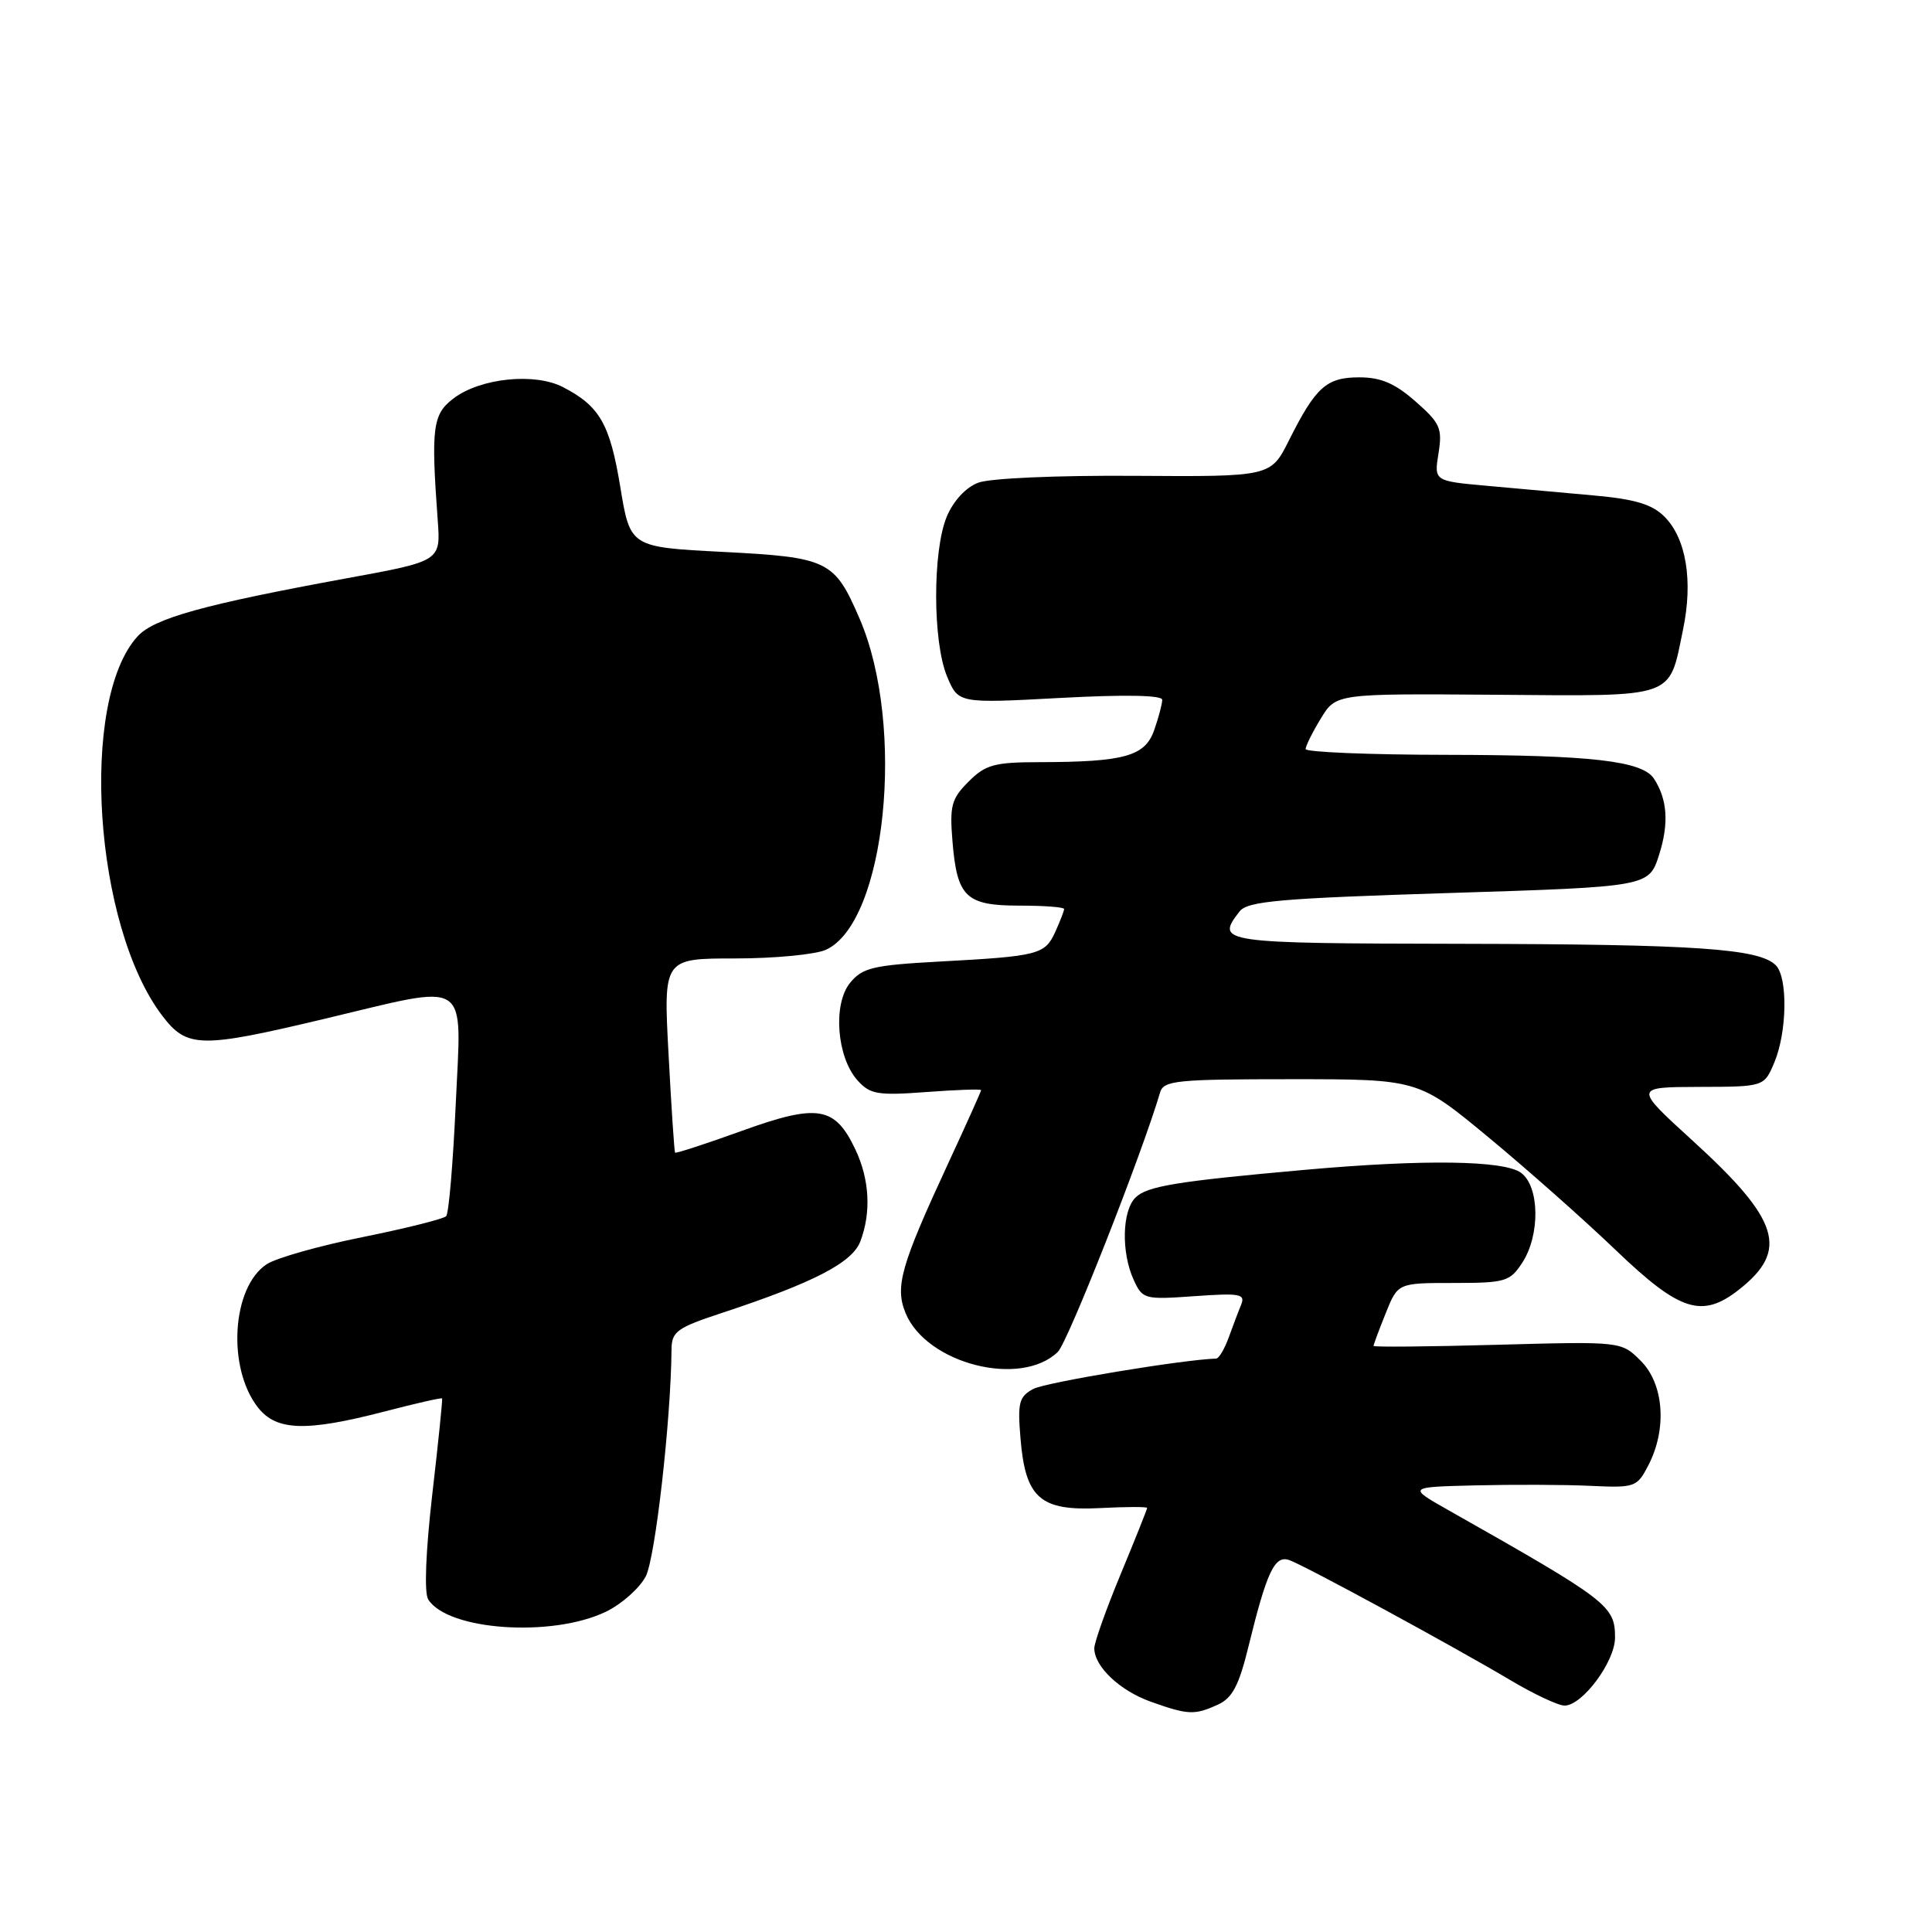 <?xml version="1.0" encoding="UTF-8" standalone="no"?>
<!DOCTYPE svg PUBLIC "-//W3C//DTD SVG 1.1//EN" "http://www.w3.org/Graphics/SVG/1.1/DTD/svg11.dtd" >
<svg xmlns="http://www.w3.org/2000/svg" xmlns:xlink="http://www.w3.org/1999/xlink" version="1.1" viewBox="0 0 256 256">
 <g >
 <path fill="currentColor"
d=" M 161.36 225.88 C 163.30 225.00 164.16 223.36 165.44 218.13 C 167.86 208.25 168.90 206.03 170.84 206.72 C 172.92 207.46 192.58 218.14 200.15 222.64 C 203.26 224.49 206.48 226.00 207.31 226.00 C 209.67 226.00 214.00 220.18 214.00 216.99 C 214.00 212.77 213.12 212.10 192.00 200.15 C 186.50 197.04 186.50 197.04 195.50 196.82 C 200.45 196.70 207.28 196.72 210.68 196.88 C 216.67 197.16 216.91 197.07 218.43 194.13 C 220.91 189.33 220.48 183.39 217.42 180.33 C 214.84 177.74 214.84 177.74 198.42 178.19 C 189.39 178.44 182.00 178.51 182.00 178.34 C 182.00 178.18 182.72 176.23 183.61 174.02 C 185.22 170.00 185.22 170.00 192.59 170.00 C 199.47 170.00 200.07 169.82 201.70 167.33 C 204.10 163.66 204.01 157.21 201.54 155.40 C 199.28 153.75 188.72 153.60 173.00 155.00 C 155.86 156.53 151.98 157.17 150.45 158.69 C 148.68 160.46 148.56 165.95 150.21 169.57 C 151.39 172.16 151.63 172.22 158.27 171.75 C 164.30 171.32 165.04 171.45 164.46 172.88 C 164.09 173.77 163.35 175.74 162.80 177.25 C 162.25 178.76 161.51 180.01 161.15 180.02 C 156.74 180.15 138.55 183.17 136.92 184.04 C 135.03 185.06 134.82 185.84 135.22 190.58 C 135.87 198.52 137.83 200.23 145.73 199.83 C 149.18 199.65 152.00 199.64 152.00 199.81 C 152.00 199.98 150.43 203.92 148.50 208.57 C 146.57 213.22 145.00 217.64 145.00 218.40 C 145.00 220.83 148.39 224.03 152.50 225.49 C 157.44 227.25 158.28 227.28 161.36 225.88 Z  M 80.29 213.56 C 82.38 212.55 84.75 210.44 85.57 208.87 C 86.83 206.43 88.90 188.19 88.98 178.83 C 89.00 176.43 89.67 175.94 95.75 173.94 C 107.83 169.95 112.93 167.31 114.00 164.49 C 115.46 160.65 115.22 156.27 113.34 152.31 C 110.63 146.59 108.38 146.21 98.34 149.83 C 93.55 151.56 89.55 152.86 89.45 152.73 C 89.35 152.61 88.96 146.76 88.59 139.75 C 87.90 127.00 87.90 127.00 97.40 127.00 C 102.63 127.00 108.05 126.48 109.44 125.85 C 117.38 122.23 120.03 96.24 113.92 82.02 C 110.57 74.24 109.77 73.85 95.79 73.13 C 83.50 72.50 83.50 72.50 82.19 64.51 C 80.81 56.15 79.46 53.81 74.59 51.29 C 70.85 49.36 63.70 50.09 60.14 52.76 C 57.32 54.87 57.10 56.59 58.00 68.93 C 58.40 74.35 58.40 74.35 45.97 76.62 C 26.99 80.10 20.42 81.92 18.22 84.33 C 10.48 92.84 12.43 122.70 21.51 134.60 C 24.78 138.89 26.54 138.92 43.00 135.00 C 62.58 130.34 61.15 129.41 60.39 146.25 C 60.03 154.09 59.47 160.79 59.12 161.15 C 58.78 161.51 53.80 162.76 48.06 163.92 C 42.32 165.07 36.60 166.69 35.35 167.51 C 30.71 170.54 30.06 181.26 34.19 186.51 C 36.63 189.61 40.55 189.73 50.96 187.03 C 55.07 185.96 58.49 185.18 58.58 185.30 C 58.66 185.41 58.08 191.12 57.28 198.00 C 56.41 205.59 56.19 211.06 56.74 211.93 C 59.31 216.05 73.16 217.00 80.29 213.56 Z  M 140.17 179.13 C 141.50 177.84 151.29 152.98 153.72 144.75 C 154.18 143.17 155.90 143.00 171.08 143.00 C 187.93 143.00 187.93 143.00 197.22 150.69 C 202.32 154.91 209.94 161.66 214.14 165.69 C 222.61 173.80 225.53 174.73 230.44 170.87 C 237.06 165.66 235.82 161.66 224.29 151.15 C 216.50 144.05 216.50 144.05 225.13 144.02 C 233.76 144.00 233.76 144.00 235.12 140.75 C 236.80 136.72 236.91 129.51 235.30 127.90 C 233.09 125.69 224.72 125.12 193.75 125.06 C 161.54 125.00 161.03 124.92 164.25 120.77 C 165.31 119.41 169.48 119.04 192.00 118.33 C 218.50 117.50 218.50 117.50 219.85 113.23 C 221.16 109.09 220.94 105.92 219.16 103.18 C 217.62 100.82 210.87 100.05 191.75 100.02 C 181.44 100.01 173.00 99.66 173.00 99.25 C 173.01 98.84 173.91 97.02 175.02 95.20 C 177.03 91.90 177.03 91.90 198.20 92.06 C 222.31 92.24 221.10 92.66 223.01 83.43 C 224.36 76.97 223.43 71.34 220.55 68.46 C 218.91 66.82 216.66 66.14 211.19 65.65 C 207.24 65.29 200.85 64.72 197.01 64.37 C 190.02 63.74 190.02 63.74 190.61 60.06 C 191.14 56.75 190.83 56.06 187.56 53.19 C 184.84 50.80 182.98 50.00 180.12 50.00 C 175.77 50.00 174.35 51.26 170.80 58.34 C 168.38 63.17 168.38 63.17 150.36 63.05 C 140.05 62.98 131.17 63.37 129.62 63.96 C 127.98 64.58 126.33 66.36 125.45 68.46 C 123.56 73.00 123.58 85.06 125.49 89.63 C 126.98 93.21 126.98 93.21 140.49 92.48 C 149.06 92.02 154.00 92.11 154.00 92.73 C 154.00 93.26 153.53 95.06 152.94 96.73 C 151.73 100.21 149.01 100.97 137.70 100.99 C 131.75 101.00 130.59 101.32 128.34 103.57 C 126.06 105.85 125.82 106.76 126.21 111.51 C 126.82 118.89 127.99 120.00 135.12 120.00 C 138.36 120.00 141.00 120.20 141.00 120.45 C 141.00 120.70 140.47 122.06 139.83 123.48 C 138.45 126.49 137.65 126.70 124.50 127.41 C 115.69 127.89 114.28 128.23 112.65 130.22 C 110.33 133.04 110.87 140.09 113.63 143.16 C 115.30 145.01 116.29 145.18 122.75 144.70 C 126.74 144.40 130.00 144.29 130.00 144.45 C 130.00 144.62 128.04 148.97 125.65 154.13 C 119.34 167.74 118.56 170.51 120.00 174.01 C 122.79 180.73 135.27 183.89 140.17 179.13 Z "/>
</g>
</svg>